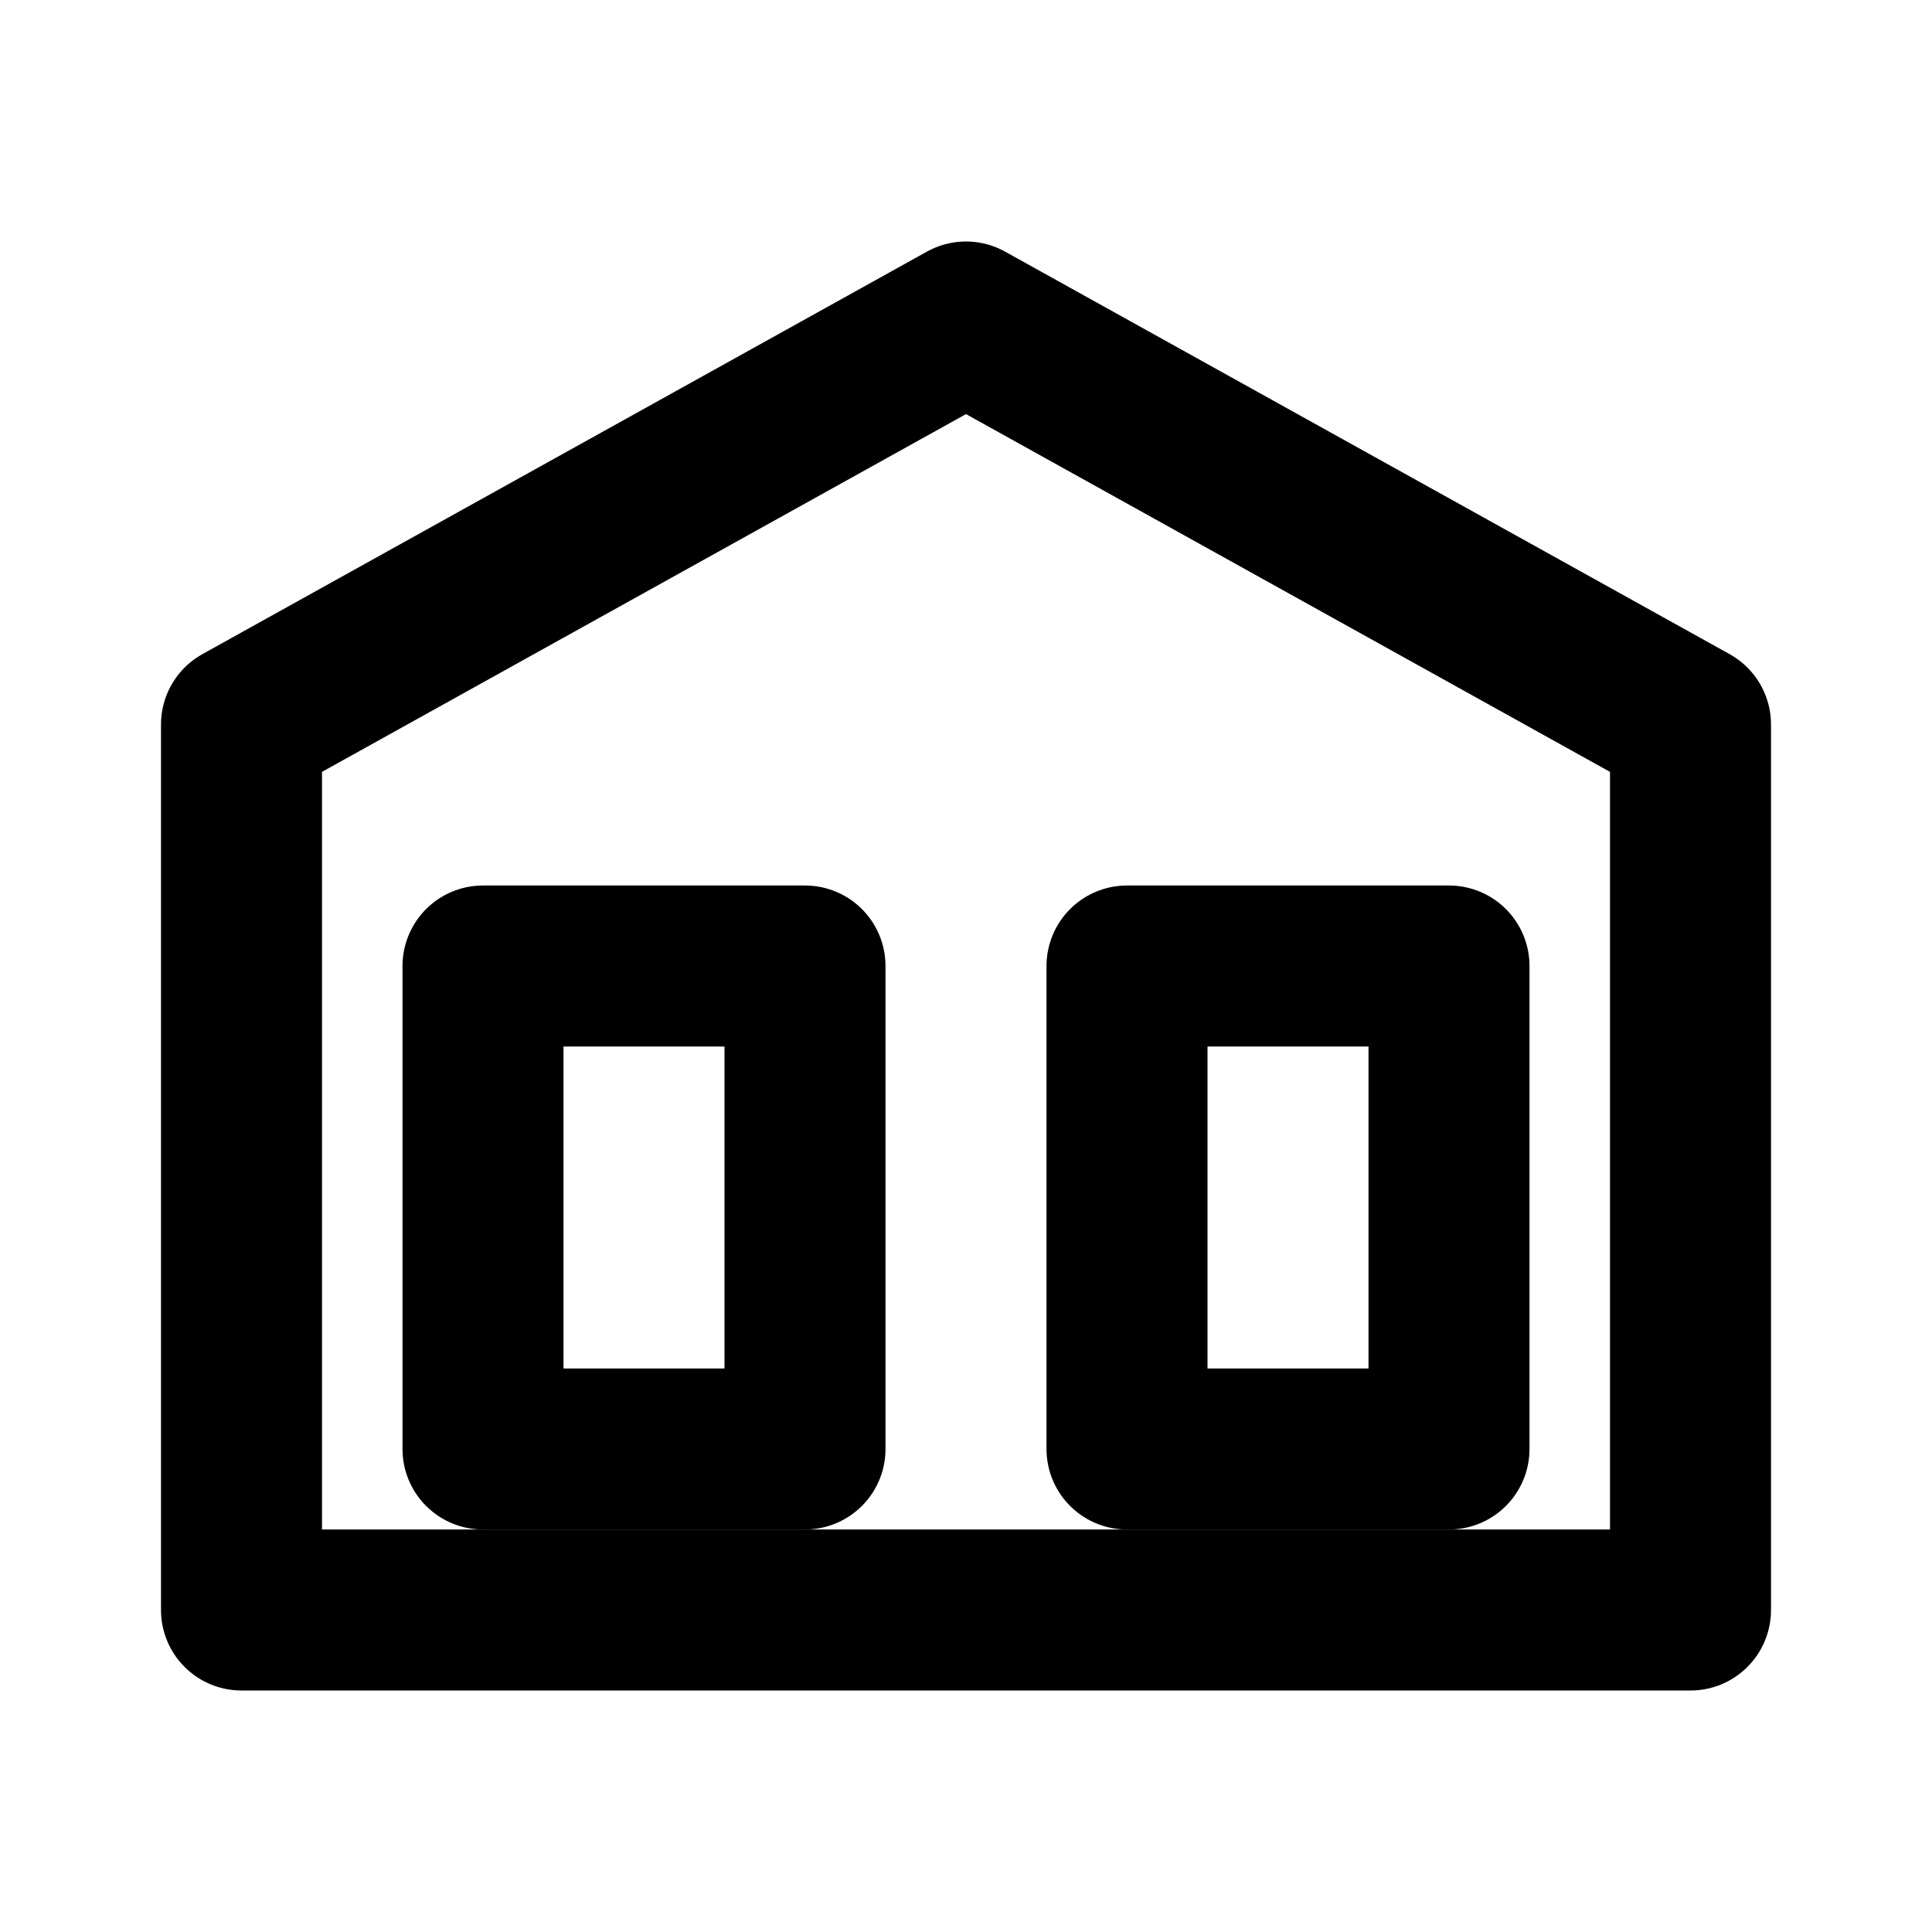<svg xmlns="http://www.w3.org/2000/svg" width="24" height="24" fill="none" stroke="currentColor" stroke-width="2" stroke-linecap="round" stroke-linejoin="round">
  <path d="M3 9 L12 4 L21 9 V20 H3 Z"></path><rect x="6" y="12" width="4" height="6"></rect><rect x="14" y="12" width="4" height="6"></rect>
</svg>
